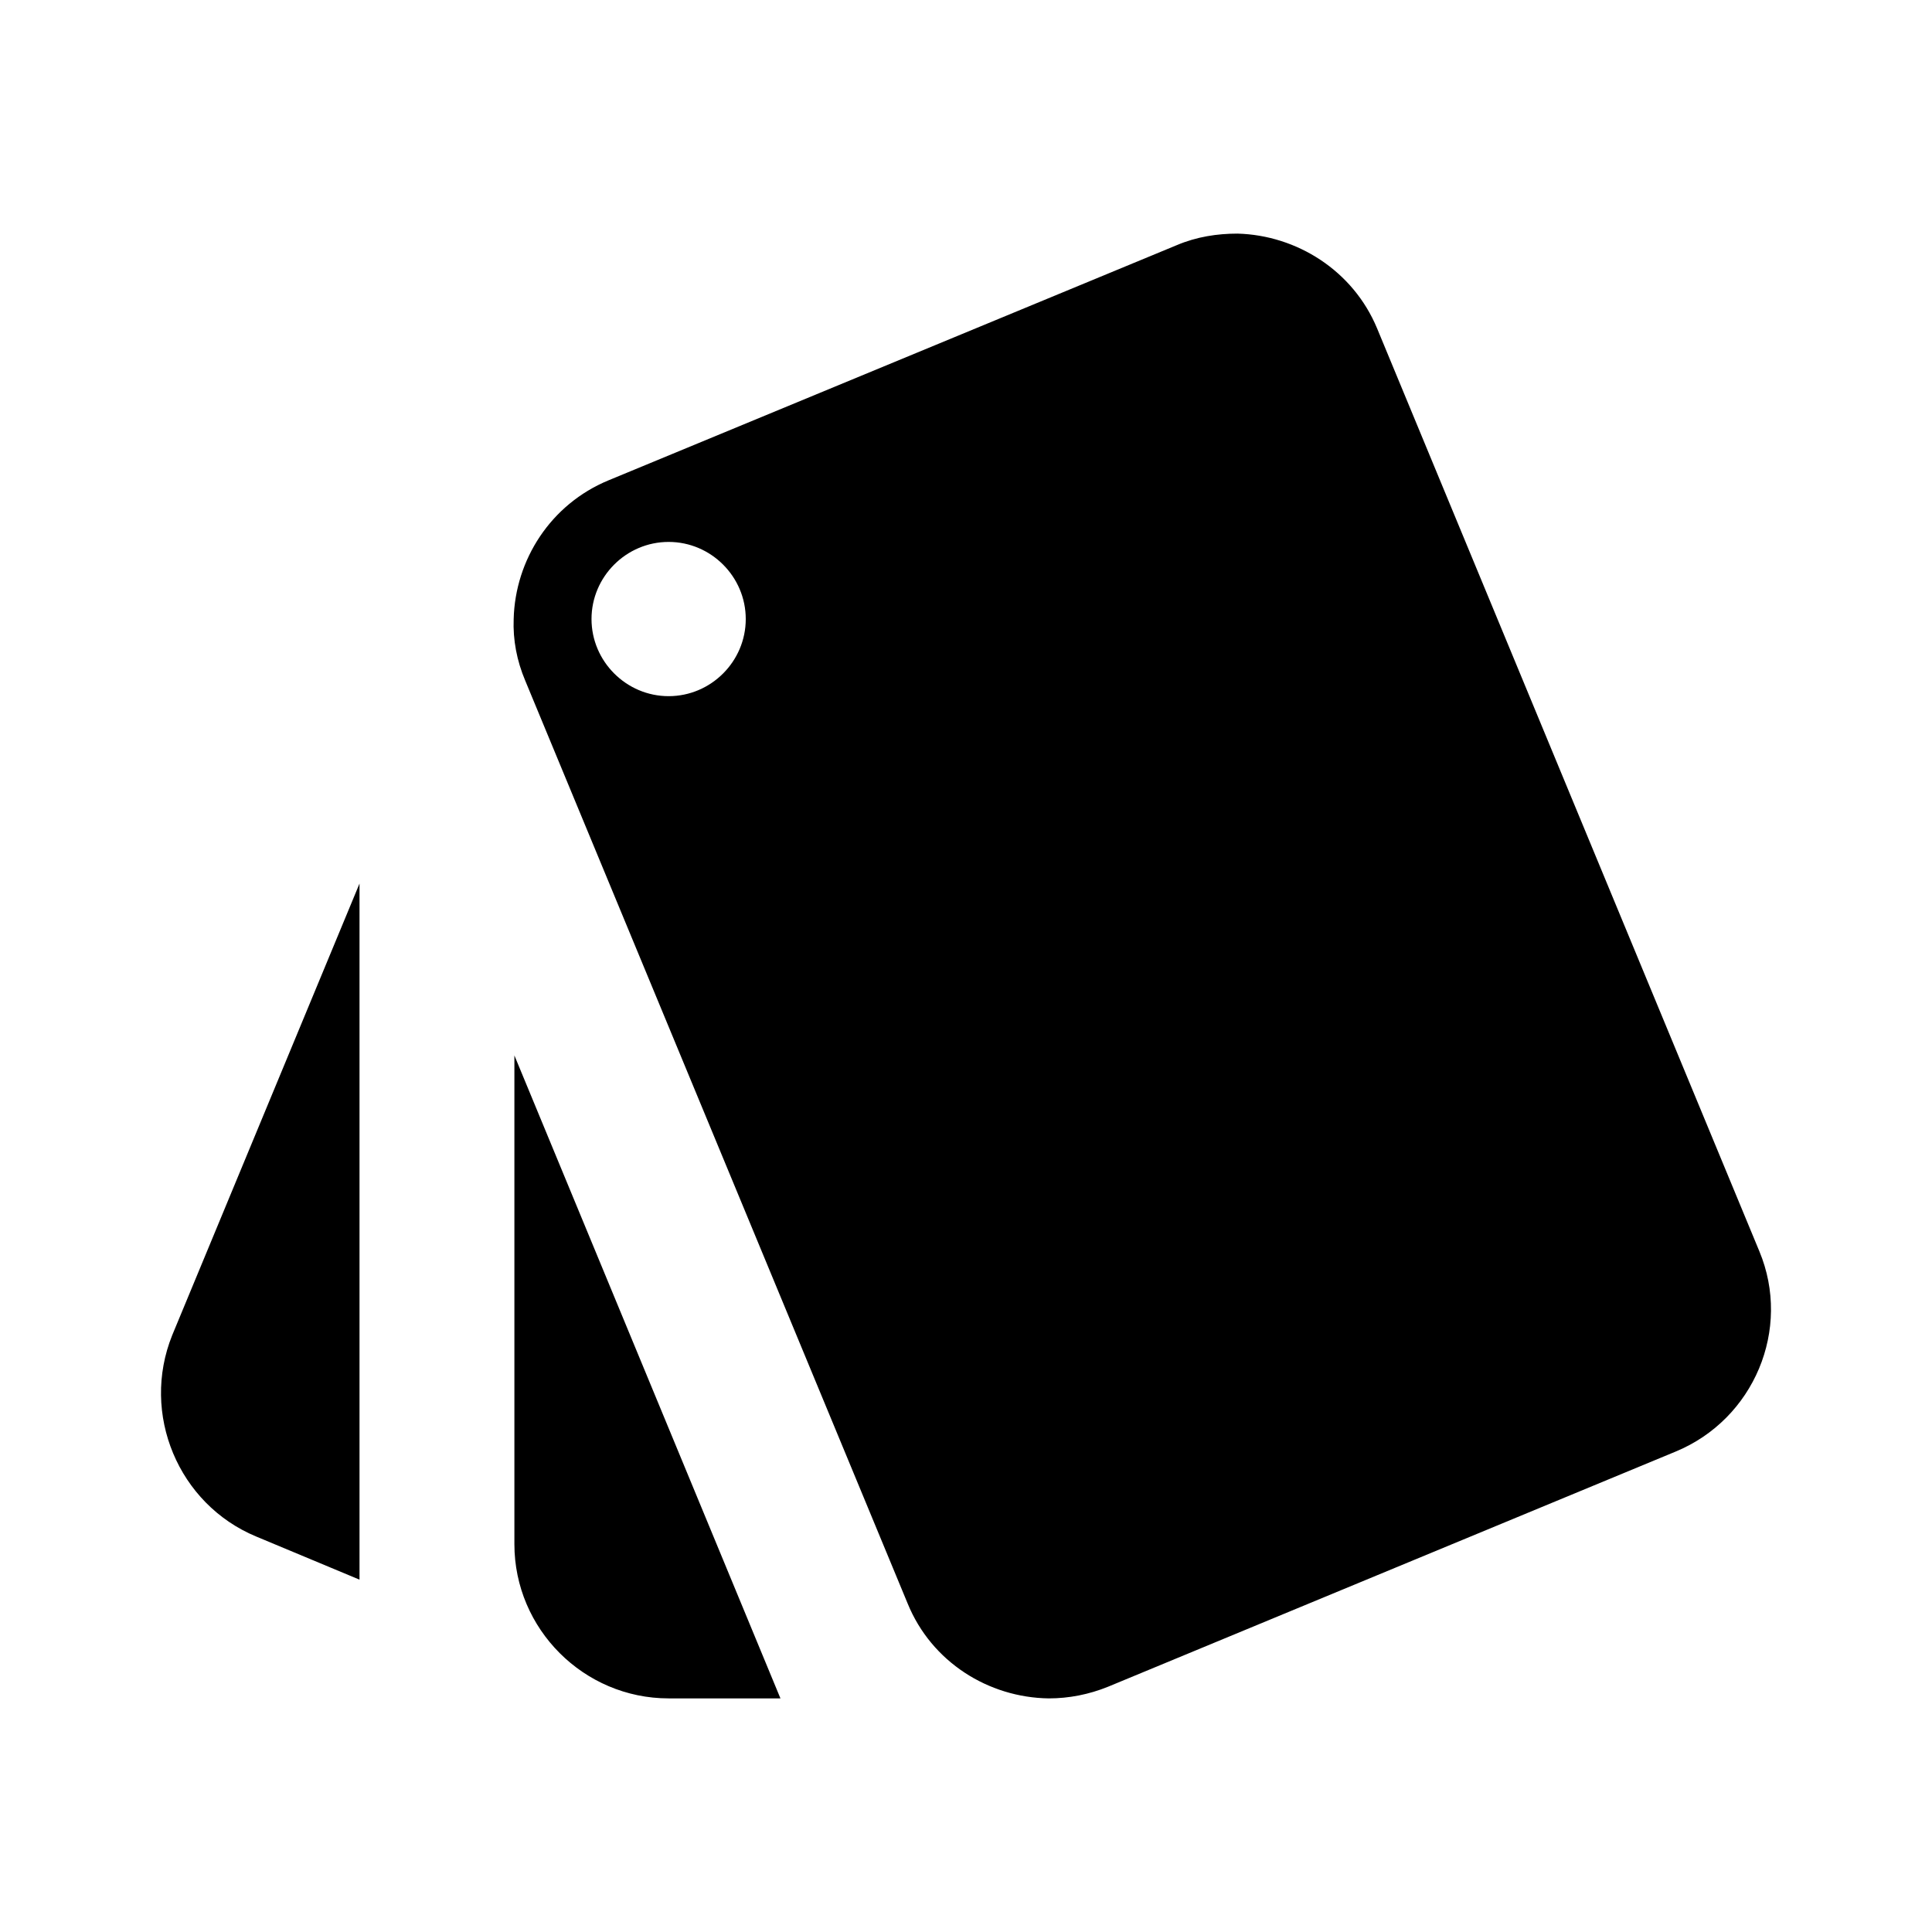 <svg version="1.1" id="master" xmlns="http://www.w3.org/2000/svg" xmlns:xlink="http://www.w3.org/1999/xlink" x="0px" y="0px"
	 width="24px" height="24px" viewBox="0 0 24 24" enable-background="new 0 0 24 24" xml:space="preserve">
<path d="M3.182,19.087l1.284,0.536v-8.647l-2.327,5.611C1.746,17.564,2.215,18.685,3.182,19.087z M21.855,15.543L17.107,4.08
	c-0.298-0.718-0.997-1.158-1.734-1.178c-0.249,0-0.507,0.038-0.756,0.144L7.559,5.967C6.841,6.264,6.4,6.953,6.381,7.69
	c-0.01,0.259,0.039,0.518,0.144,0.766l4.75,11.463c0.297,0.728,1.005,1.169,1.753,1.179c0.249,0,0.498-0.048,0.737-0.145l7.048-2.92
	C21.789,17.631,22.259,16.511,21.855,15.543z M8.306,8.648c-0.526,0-0.958-0.432-0.958-0.958s0.431-0.958,0.958-0.958
	c0.527,0,0.958,0.432,0.958,0.958S8.833,8.648,8.306,8.648z M6.39,19.182c0,1.054,0.862,1.916,1.916,1.916h1.389L6.39,13.111V19.182
	z"/>
</svg>
